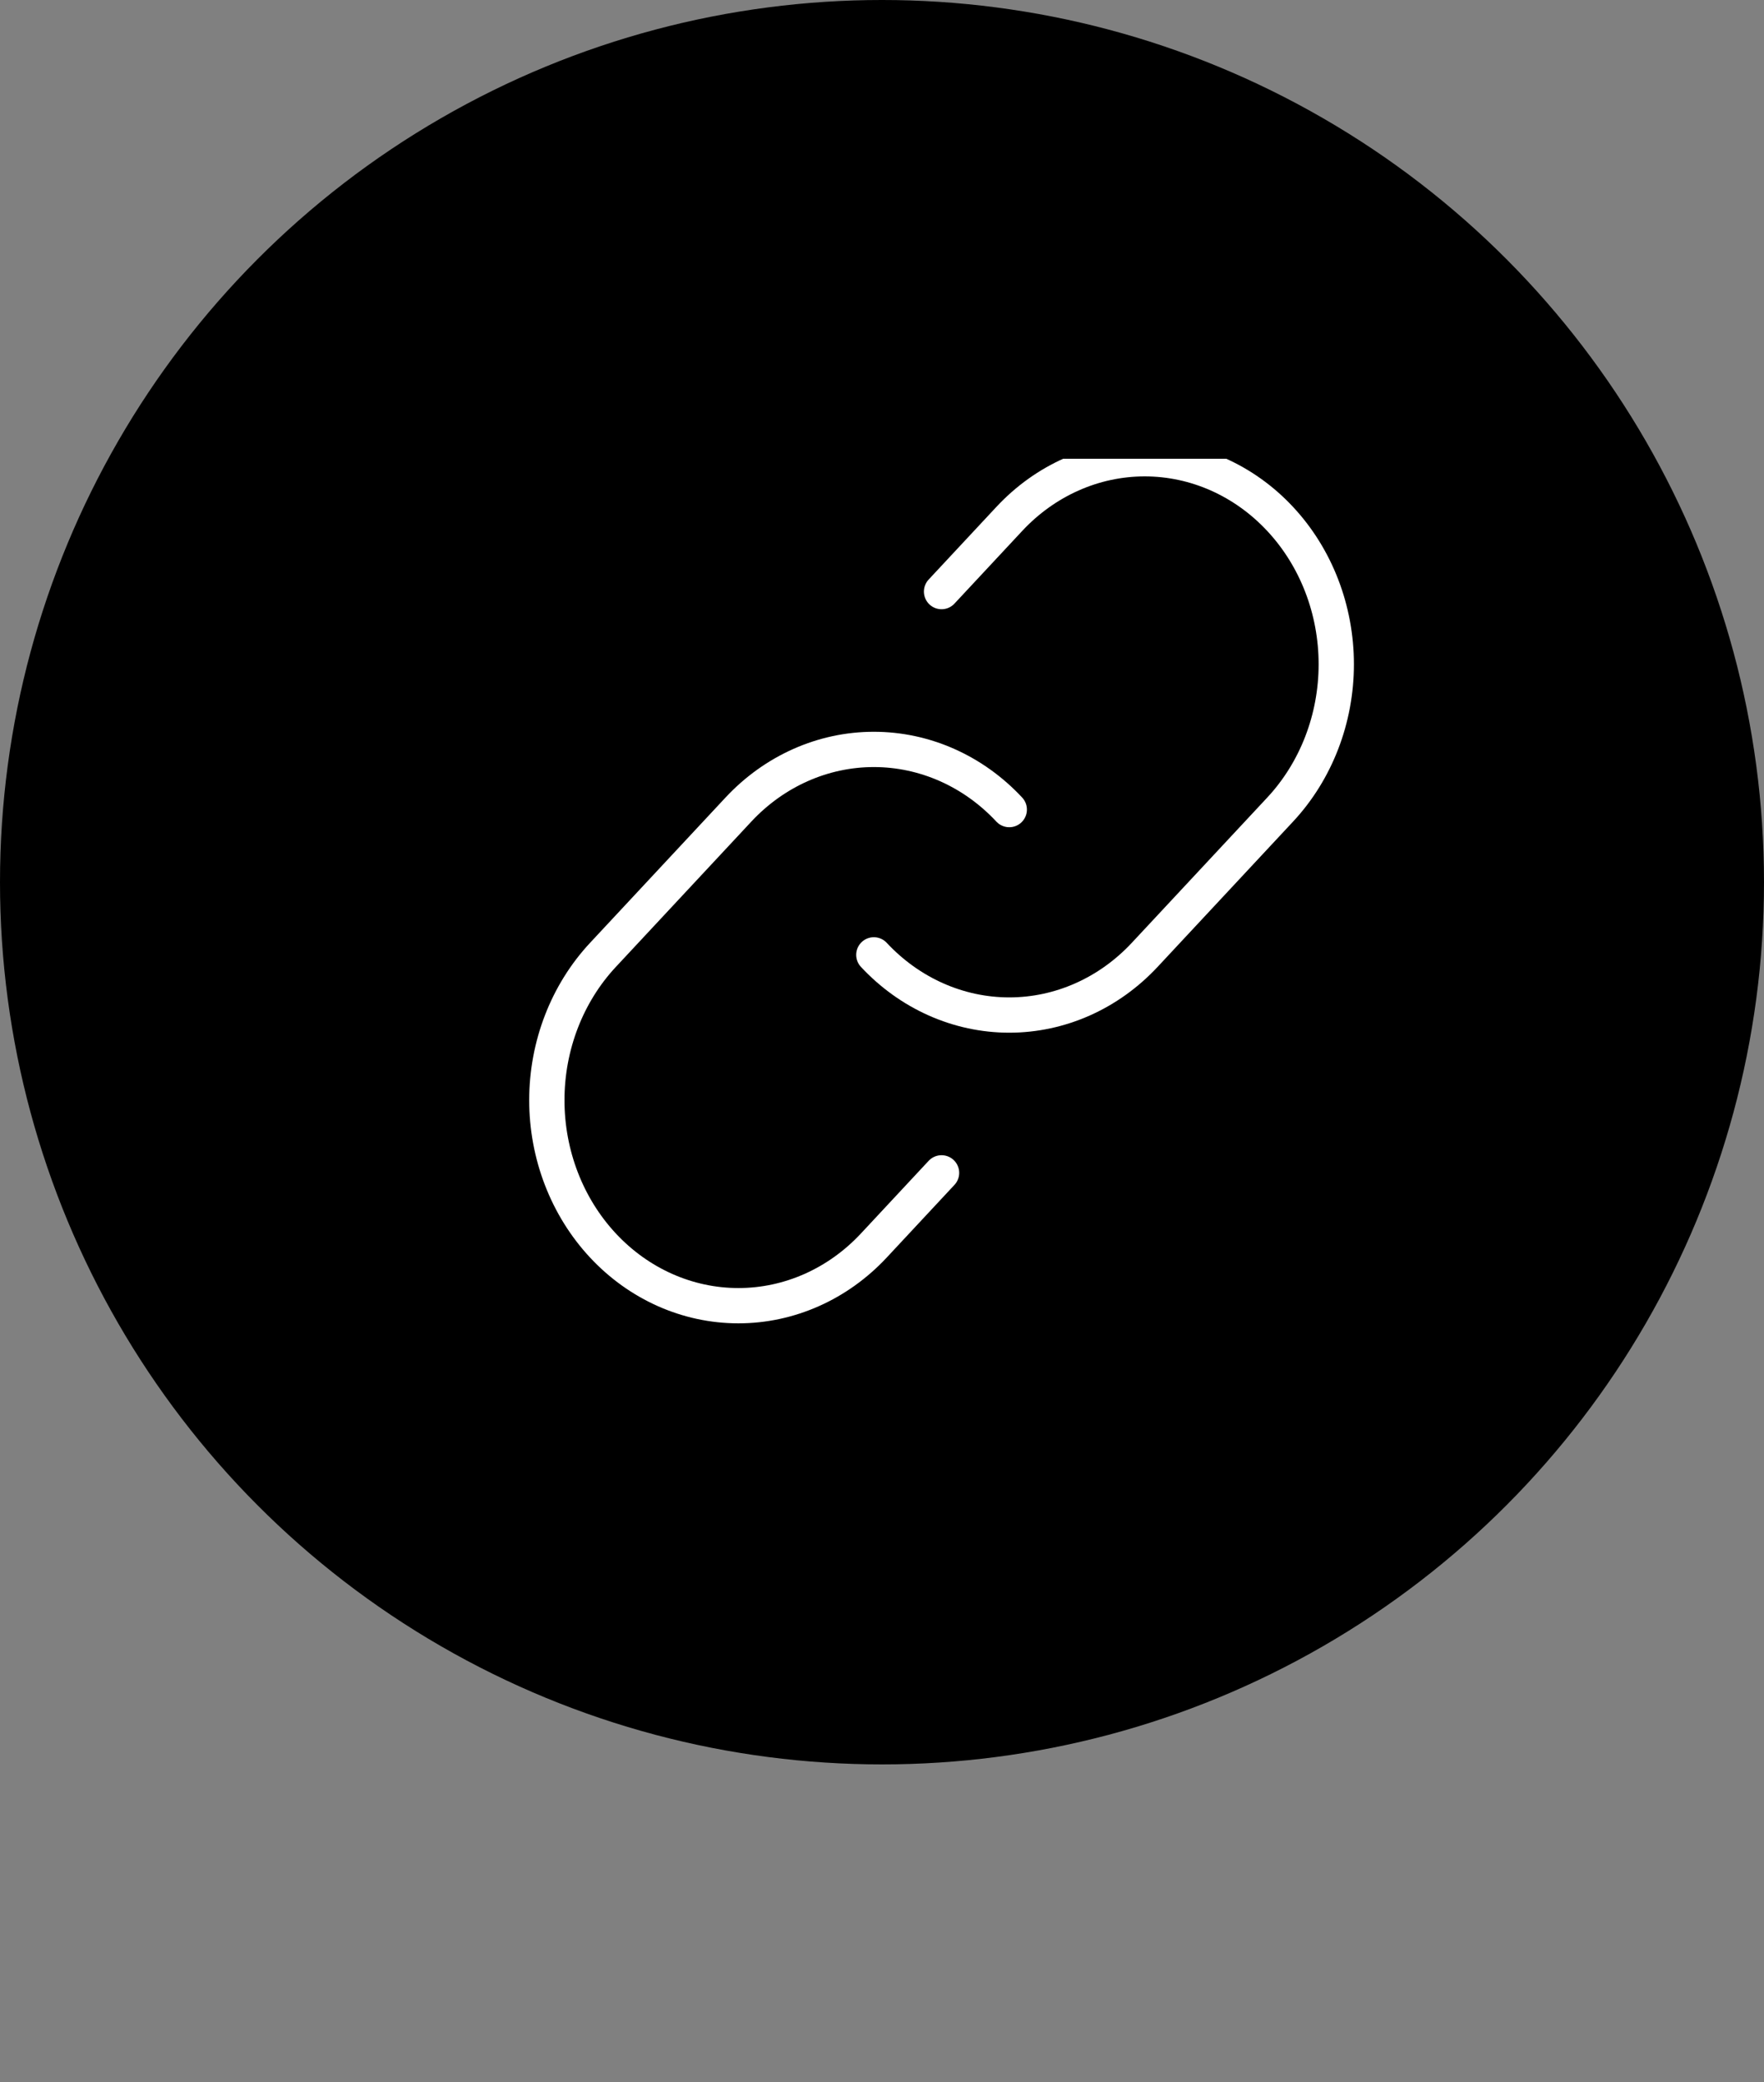 <svg width="100" height="118" viewBox="0 0 100 118" fill="none" xmlns="http://www.w3.org/2000/svg">
<rect x="0" y="0" width="100" height="118" fill="#808080" stroke="none"/>
<circle cx="50" cy="50" r="50" fill="black"/>
<g clip-path="url(#clip0_329_16)">
<path d="M57.215 45.884C55.178 43.7 52.417 42.474 49.537 42.474C46.658 42.474 43.897 43.7 41.86 45.884L34.181 54.119C32.144 56.303 31 59.266 31 62.355C31 65.444 32.144 68.406 34.181 70.591C36.217 72.775 38.979 74.002 41.859 74.002C44.739 74.002 47.501 72.775 49.537 70.591L53.376 66.473" stroke="white" stroke-width="2" stroke-linecap="round" stroke-linejoin="round"/>
<path d="M49.537 54.118C51.574 56.302 54.335 57.529 57.215 57.529C60.094 57.529 62.855 56.302 64.892 54.118L72.571 45.884C74.608 43.699 75.752 40.737 75.752 37.648C75.752 34.559 74.608 31.596 72.571 29.412C70.535 27.227 67.773 26 64.893 26C62.013 26 59.251 27.227 57.215 29.412L53.376 33.529" stroke="white" stroke-width="2" stroke-linecap="round" stroke-linejoin="round"/>
</g>
<defs>
<clipPath id="clip0_329_16">
<rect width="77" height="92" fill="white" transform="translate(23 26)"/>
</clipPath>
</defs>
</svg>
